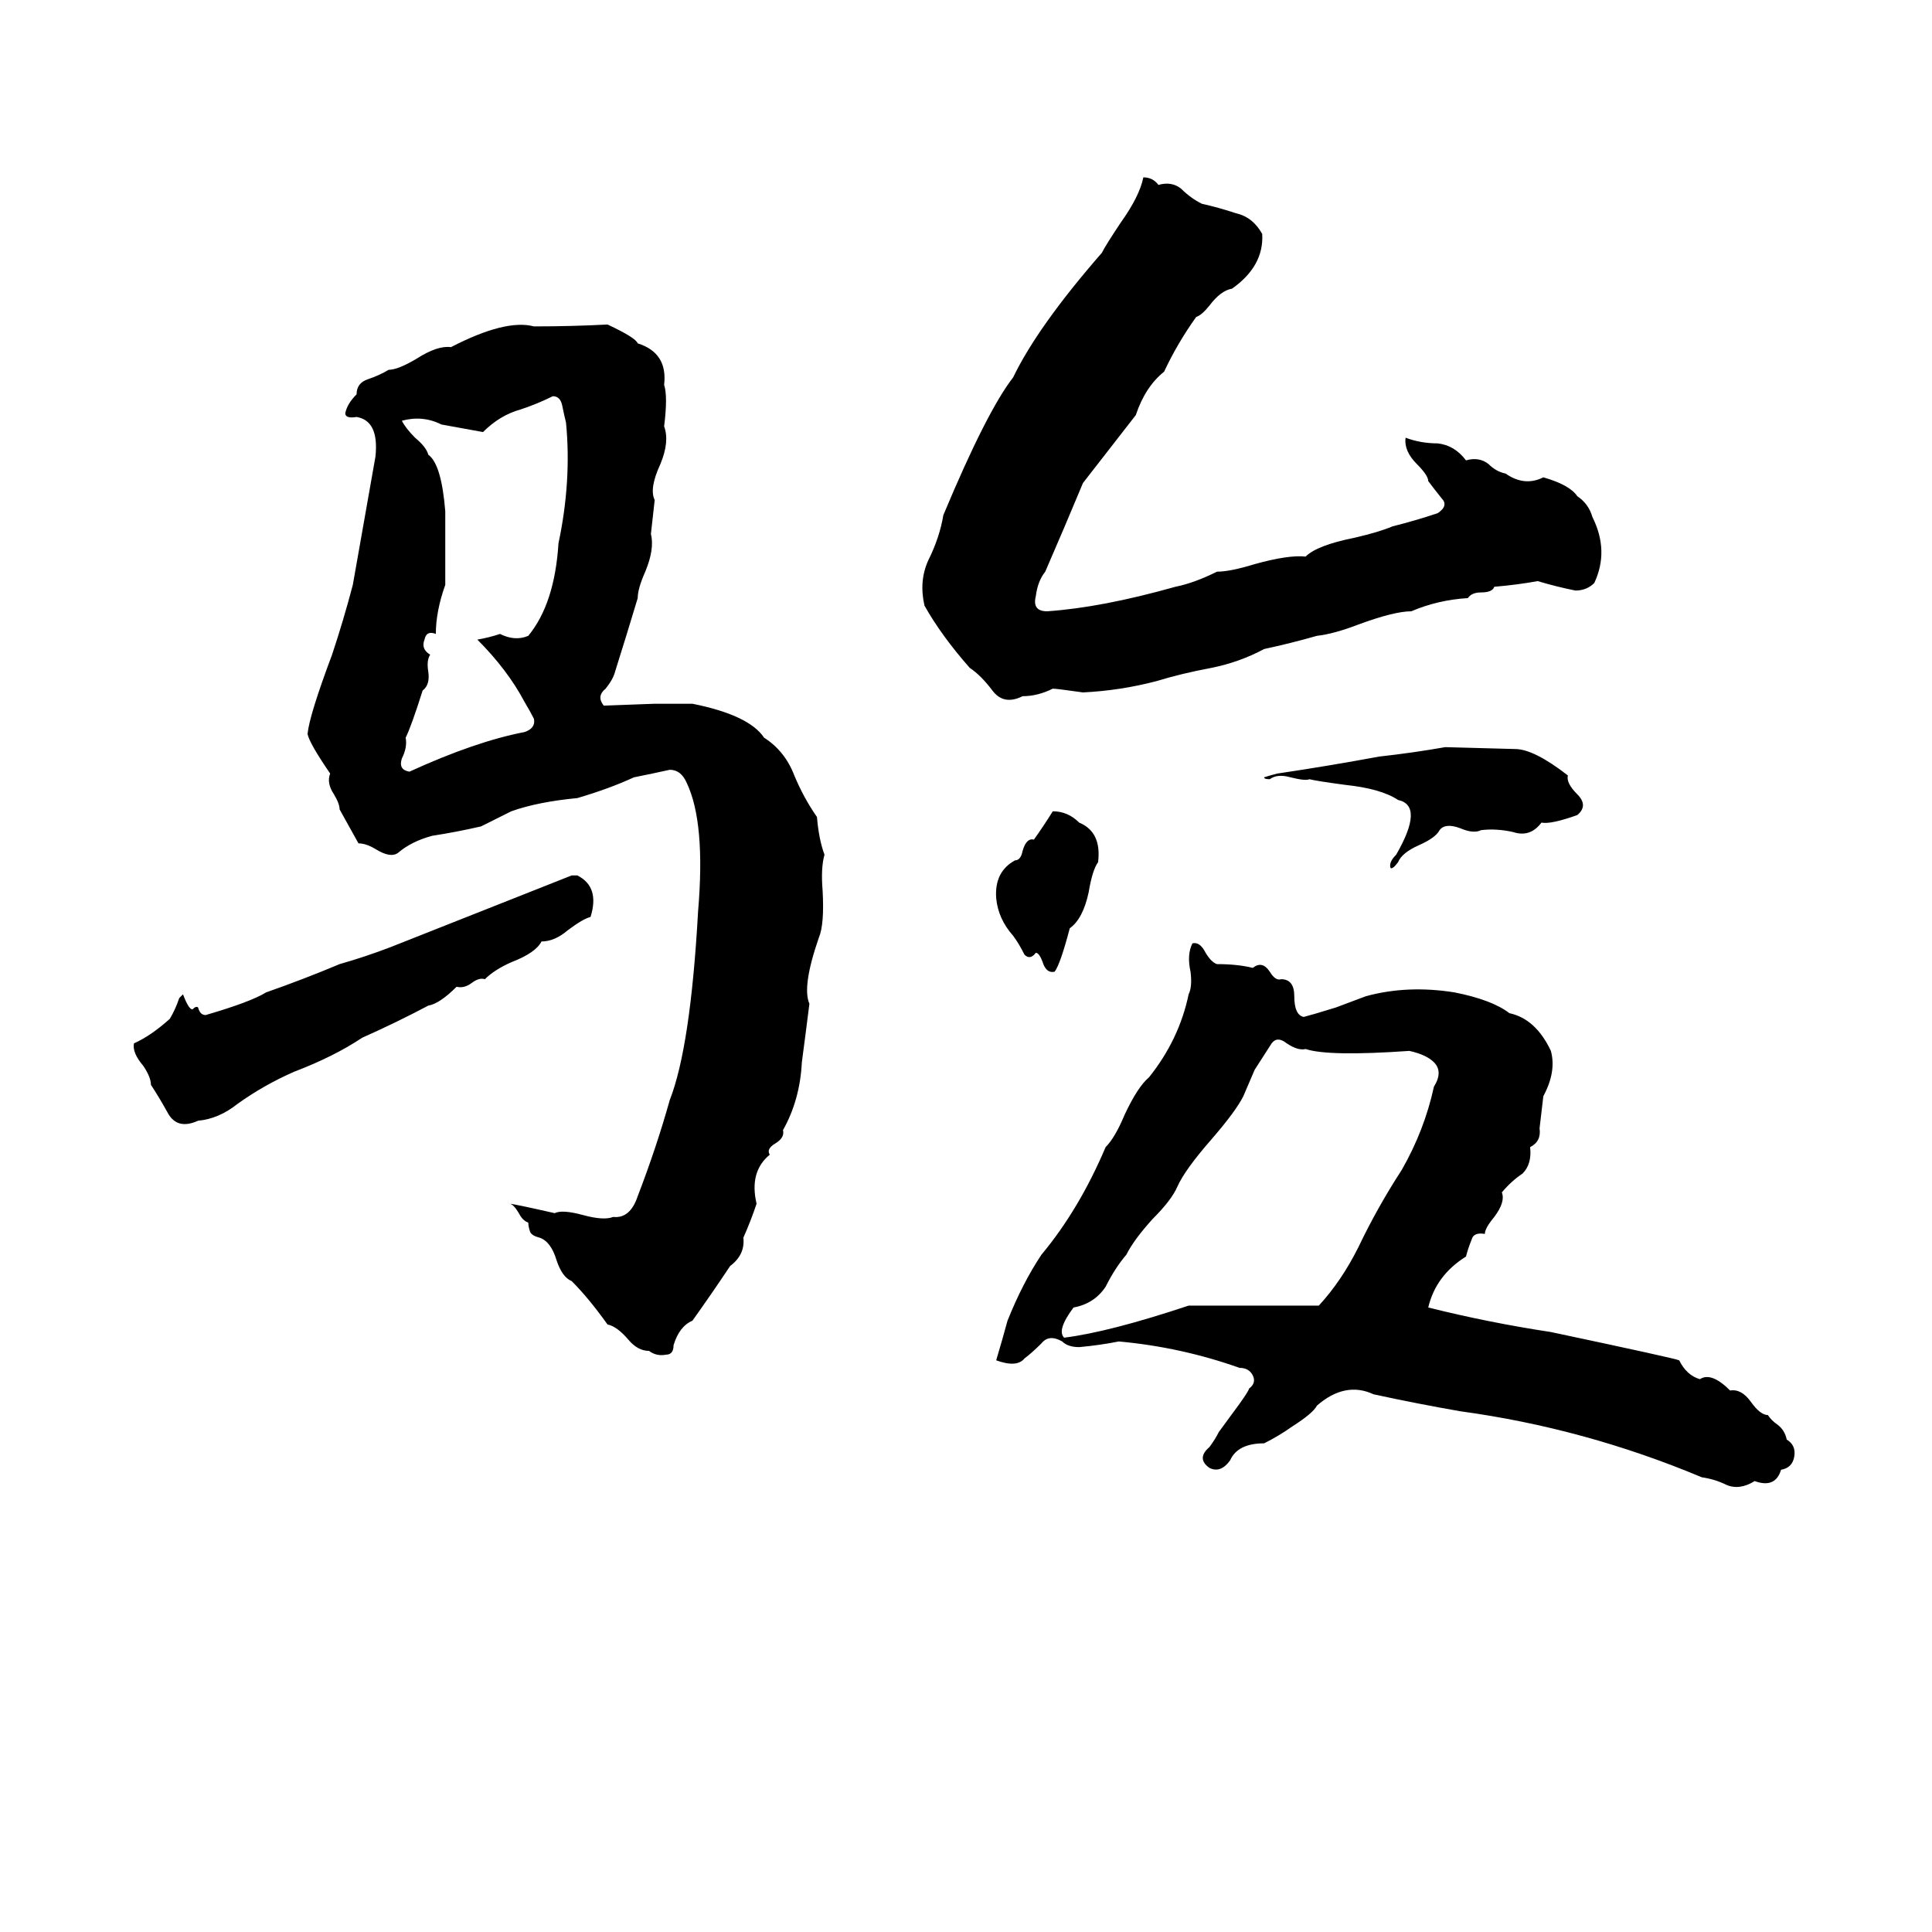 <svg xmlns="http://www.w3.org/2000/svg" viewBox="0 -800 1024 1024">
	<path fill="#000000" d="M606 -706Q611 -706 614 -702Q621 -704 626 -700Q631 -695 637 -692Q646 -690 655 -687Q664 -685 669 -676Q670 -659 653 -647Q647 -646 641 -638Q637 -633 634 -632Q624 -618 617 -603Q607 -595 602 -580L574 -544Q564 -520 554 -497Q550 -492 549 -484Q547 -476 555 -476Q584 -478 623 -489Q633 -491 645 -497Q652 -497 665 -501Q683 -506 692 -505Q698 -511 718 -515Q731 -518 738 -521Q750 -524 762 -528Q768 -532 764 -536Q760 -541 757 -545Q757 -548 751 -554Q744 -561 745 -568Q753 -565 762 -565Q771 -564 777 -556Q784 -558 789 -554Q793 -550 798 -549Q808 -542 818 -547Q832 -543 836 -537Q842 -533 844 -526Q853 -508 845 -491Q841 -487 835 -487Q825 -489 815 -492Q804 -490 792 -489Q791 -486 785 -486Q780 -486 778 -483Q762 -482 748 -476Q739 -476 720 -469Q707 -464 698 -463Q684 -459 670 -456Q657 -449 642 -446Q626 -443 613 -439Q594 -434 574 -433Q560 -435 558 -435Q550 -431 542 -431Q532 -426 526 -434Q520 -442 514 -446Q499 -463 490 -479Q487 -492 492 -503Q498 -515 500 -527Q523 -582 537 -600Q550 -627 584 -666Q586 -670 594 -682Q604 -696 606 -706ZM322 -628Q337 -621 338 -618Q354 -613 352 -596Q354 -590 352 -574Q355 -566 350 -554Q344 -541 347 -535Q346 -526 345 -517Q347 -509 342 -497Q338 -488 338 -483Q332 -463 326 -444Q325 -440 321 -435Q316 -431 320 -426L347 -427Q357 -427 367 -427Q397 -421 405 -409Q416 -402 421 -389Q426 -377 433 -367Q434 -355 437 -347Q435 -340 436 -328Q437 -310 434 -303Q425 -277 429 -268Q427 -252 425 -237Q424 -217 415 -201Q416 -197 411 -194Q406 -191 408 -188Q397 -179 401 -162Q398 -153 394 -144Q395 -135 387 -129Q377 -114 367 -100Q360 -97 357 -87Q357 -82 353 -82Q348 -81 344 -84Q338 -84 333 -90Q327 -97 322 -98Q312 -112 303 -121Q298 -123 295 -132Q292 -142 286 -144Q282 -145 281 -147Q280 -150 280 -152Q277 -153 275 -157Q272 -162 270 -162Q272 -162 294 -157Q298 -159 309 -156Q320 -153 325 -155Q334 -154 338 -166Q348 -192 355 -217Q366 -245 370 -317Q374 -364 364 -385Q361 -392 355 -392Q346 -390 336 -388Q323 -382 306 -377Q285 -375 271 -370Q263 -366 255 -362Q242 -359 229 -357Q218 -354 211 -348Q207 -345 199 -350Q194 -353 190 -353Q185 -362 180 -371Q180 -374 177 -379Q173 -385 175 -390Q164 -406 163 -411Q164 -421 176 -453Q182 -471 187 -490Q193 -524 199 -558Q201 -577 189 -579Q183 -578 183 -581Q184 -586 189 -591Q189 -597 195 -599Q201 -601 206 -604Q211 -604 221 -610Q232 -617 239 -616Q268 -631 283 -627Q303 -627 322 -628ZM293 -590Q285 -586 276 -583Q265 -580 256 -571Q245 -573 234 -575Q224 -580 213 -577Q215 -573 220 -568Q226 -563 227 -559Q234 -554 236 -529Q236 -509 236 -490Q231 -476 231 -464Q226 -466 225 -461Q223 -456 228 -453Q226 -450 227 -444Q228 -437 224 -434Q218 -415 215 -409Q216 -404 213 -398Q211 -392 217 -391Q252 -407 278 -412Q284 -414 283 -419Q281 -423 278 -428Q269 -445 253 -461Q259 -462 265 -464Q273 -460 280 -463Q294 -480 296 -512Q303 -545 300 -576Q299 -580 298 -585Q297 -590 293 -590ZM766 -404L803 -403Q813 -403 831 -389Q830 -385 836 -379Q842 -373 836 -368Q822 -363 817 -364Q811 -356 802 -359Q793 -361 785 -360Q781 -358 774 -361Q766 -364 763 -360Q761 -356 752 -352Q743 -348 741 -343Q738 -339 737 -340Q736 -343 740 -347Q755 -373 741 -376Q732 -382 713 -384Q698 -386 694 -387Q692 -386 684 -388Q677 -390 673 -387Q670 -387 670 -388Q673 -389 677 -390Q704 -394 731 -399Q749 -401 766 -404ZM558 -370Q566 -370 572 -364Q584 -359 582 -343Q579 -339 577 -327Q574 -313 567 -308Q562 -289 559 -285Q555 -284 553 -289Q551 -295 549 -295Q546 -291 543 -294Q540 -300 537 -304Q529 -313 528 -324Q527 -338 538 -344Q541 -344 542 -349Q544 -356 548 -355Q553 -362 558 -370ZM303 -336H306Q318 -330 313 -314Q309 -313 301 -307Q294 -301 287 -301Q284 -295 271 -290Q262 -286 257 -281Q254 -282 250 -279Q246 -276 242 -277Q233 -268 227 -267Q210 -258 192 -250Q177 -240 156 -232Q140 -225 126 -215Q116 -207 105 -206Q94 -201 89 -210Q84 -219 80 -225Q80 -229 76 -235Q70 -242 71 -247Q80 -251 90 -260Q93 -265 95 -271Q96 -272 97 -273Q100 -265 102 -265Q104 -267 105 -266Q106 -262 109 -262Q133 -269 141 -274Q161 -281 180 -289Q194 -293 207 -298Q255 -317 303 -336ZM632 -300Q636 -301 639 -295Q642 -290 645 -289Q656 -289 664 -287Q669 -291 673 -285Q676 -280 679 -281Q686 -281 686 -272Q686 -262 691 -261Q695 -262 708 -266L724 -272Q746 -278 771 -274Q791 -270 800 -263Q814 -260 822 -243Q825 -232 818 -219Q817 -210 816 -202Q817 -195 811 -192Q812 -183 807 -178Q801 -174 796 -168Q798 -163 792 -155Q787 -149 787 -146Q781 -147 780 -143Q778 -138 777 -134Q761 -124 757 -107Q789 -99 822 -94Q888 -80 890 -79Q894 -71 901 -69Q907 -73 917 -63Q923 -64 928 -57Q933 -50 937 -50Q939 -47 942 -45Q946 -42 947 -37Q952 -34 951 -28Q950 -22 944 -21Q941 -11 930 -15Q922 -10 915 -13Q909 -16 902 -17Q840 -43 774 -52Q751 -56 728 -61Q713 -68 698 -55Q696 -51 685 -44Q678 -39 670 -35Q656 -35 652 -26Q647 -19 641 -22Q634 -27 641 -33Q644 -37 646 -41L657 -56Q662 -63 662 -64Q666 -67 664 -71Q662 -75 657 -75Q626 -86 593 -89Q583 -87 572 -86Q566 -86 563 -89Q556 -93 552 -88Q547 -83 543 -80Q539 -75 528 -79Q531 -89 534 -100Q542 -120 552 -135Q572 -159 586 -192Q591 -197 596 -209Q603 -224 609 -229Q625 -249 630 -273Q632 -277 631 -285Q629 -294 632 -300ZM674 -247L665 -233Q662 -226 659 -219Q655 -211 642 -196Q628 -180 624 -171Q621 -164 611 -154Q601 -143 597 -135Q591 -128 586 -118Q580 -109 569 -107Q560 -95 564 -91Q588 -94 630 -108Q650 -108 669 -108Q684 -108 699 -108Q711 -121 720 -139Q730 -160 743 -180Q755 -201 760 -224Q765 -232 760 -237Q756 -241 747 -243Q704 -240 692 -244Q688 -243 682 -247Q677 -251 674 -247Z"/>
</svg>
